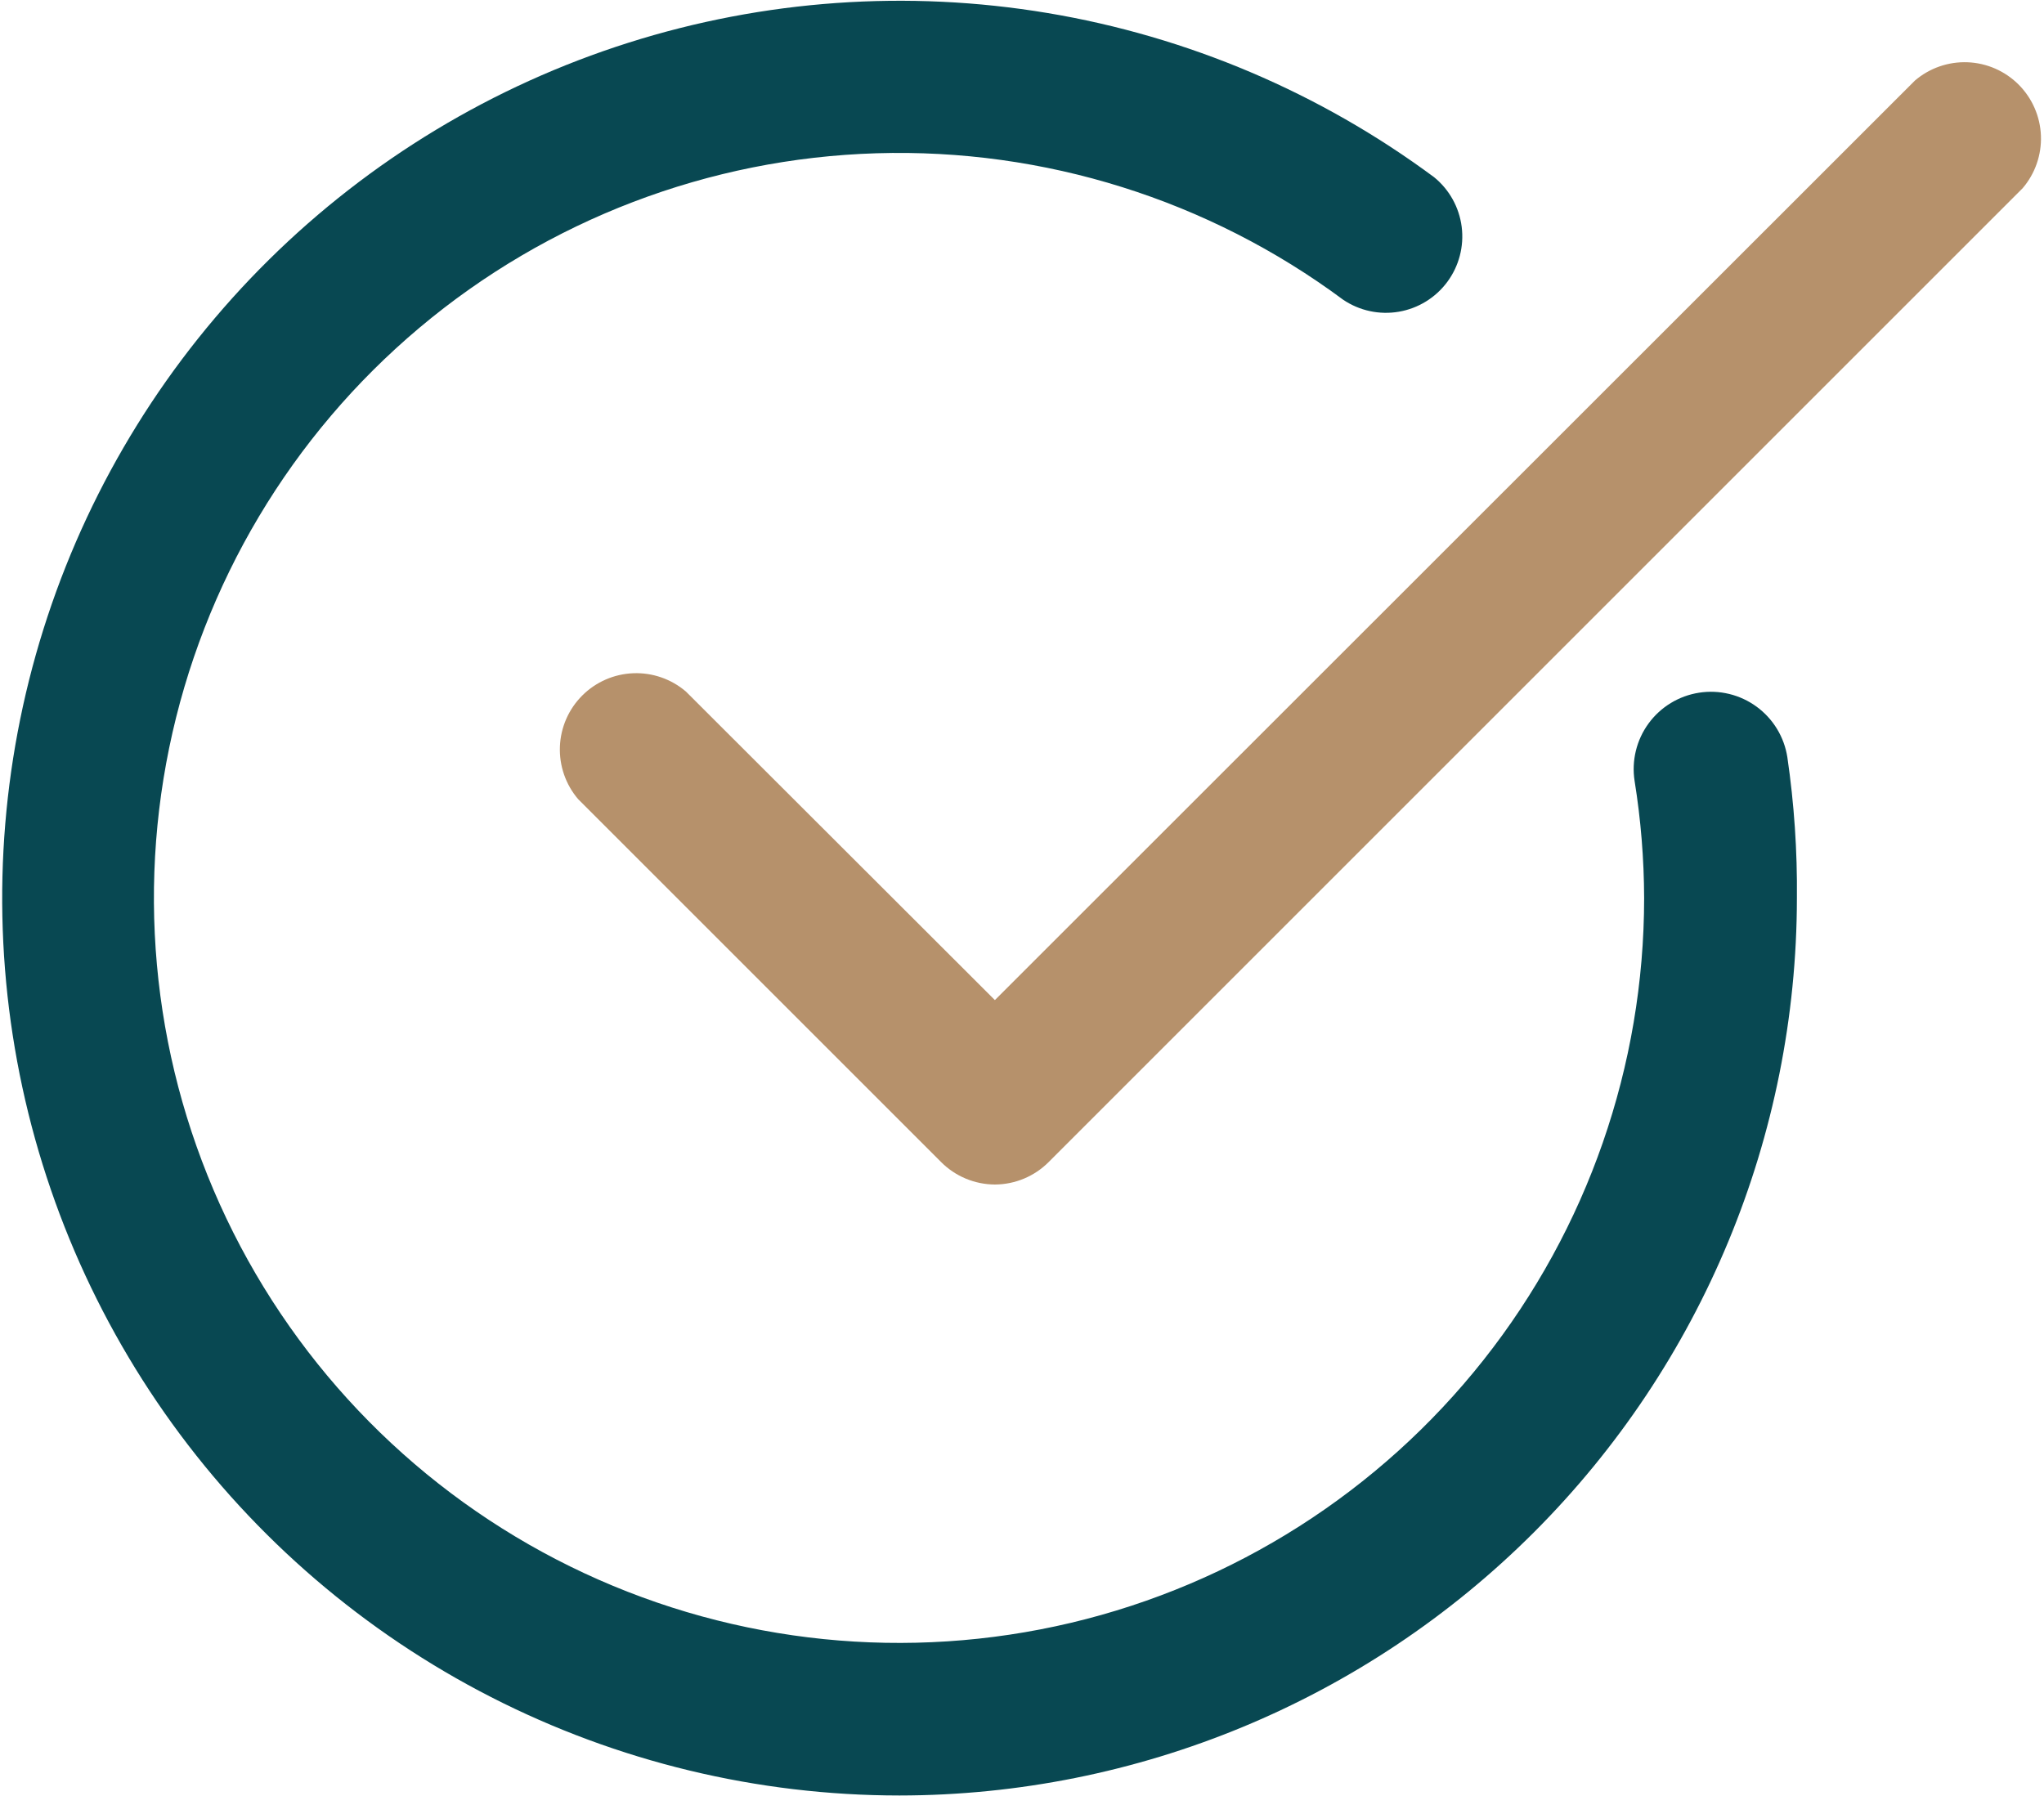 <svg width="669" height="588" viewBox="0 0 669 588" fill="none" xmlns="http://www.w3.org/2000/svg">
<path d="M294.375 587.75C247.904 587.736 202.1 576.696 160.725 555.539C119.35 534.381 83.585 503.709 56.368 466.042C29.151 428.376 11.259 384.789 4.162 338.864C-2.935 292.938 0.964 245.984 15.541 201.859C30.118 157.733 54.955 117.696 88.013 85.035C121.071 52.375 161.406 28.023 205.704 13.982C250.002 -0.06 297 -3.392 342.837 4.26C388.673 11.912 432.04 30.33 469.375 58C474.371 62.06 477.609 67.892 478.413 74.28C479.217 80.668 477.525 87.12 473.691 92.291C469.856 97.463 464.174 100.956 457.828 102.043C451.482 103.13 444.961 101.726 439.625 98.125C395.558 65.408 341.744 48.513 286.885 50.17C232.026 51.828 179.33 71.941 137.318 107.259C95.307 142.576 66.437 191.032 55.377 244.79C44.318 298.548 51.715 354.465 76.372 403.498C101.029 452.532 141.506 491.814 191.255 514.993C241.004 538.172 297.118 543.892 350.521 531.228C403.924 518.564 451.494 488.257 485.538 445.208C519.582 402.158 538.11 348.884 538.125 294C538.089 281.146 537.044 268.315 535 255.625C534.491 252.342 534.633 248.991 535.42 245.763C536.206 242.535 537.62 239.494 539.582 236.812C541.544 234.131 544.014 231.862 546.852 230.136C549.691 228.409 552.841 227.259 556.125 226.75C559.408 226.241 562.759 226.384 565.987 227.17C569.215 227.956 572.256 229.371 574.937 231.332C577.618 233.294 579.887 235.764 581.614 238.603C583.34 241.441 584.491 244.592 585 247.875C587.234 263.146 588.278 278.567 588.125 294C588.058 371.887 557.089 446.565 502.014 501.64C446.94 556.714 372.262 587.684 294.375 587.75Z" fill="#084852"/>
<path d="M325.625 387.75C319.005 387.722 312.667 385.07 308 380.375L189.25 261.625C185.154 256.842 183.014 250.69 183.257 244.398C183.5 238.106 186.108 232.138 190.561 227.686C195.013 223.233 200.981 220.625 207.273 220.382C213.565 220.139 219.717 222.279 224.5 226.375L325.625 327.375L626.75 26.375C631.532 22.279 637.684 20.139 643.976 20.382C650.268 20.625 656.236 23.233 660.689 27.686C665.141 32.138 667.749 38.106 667.993 44.398C668.236 50.69 666.095 56.842 662 61.625L343.25 380.375C338.583 385.07 332.244 387.722 325.625 387.75Z" fill="#B6916B"/>
</svg>
